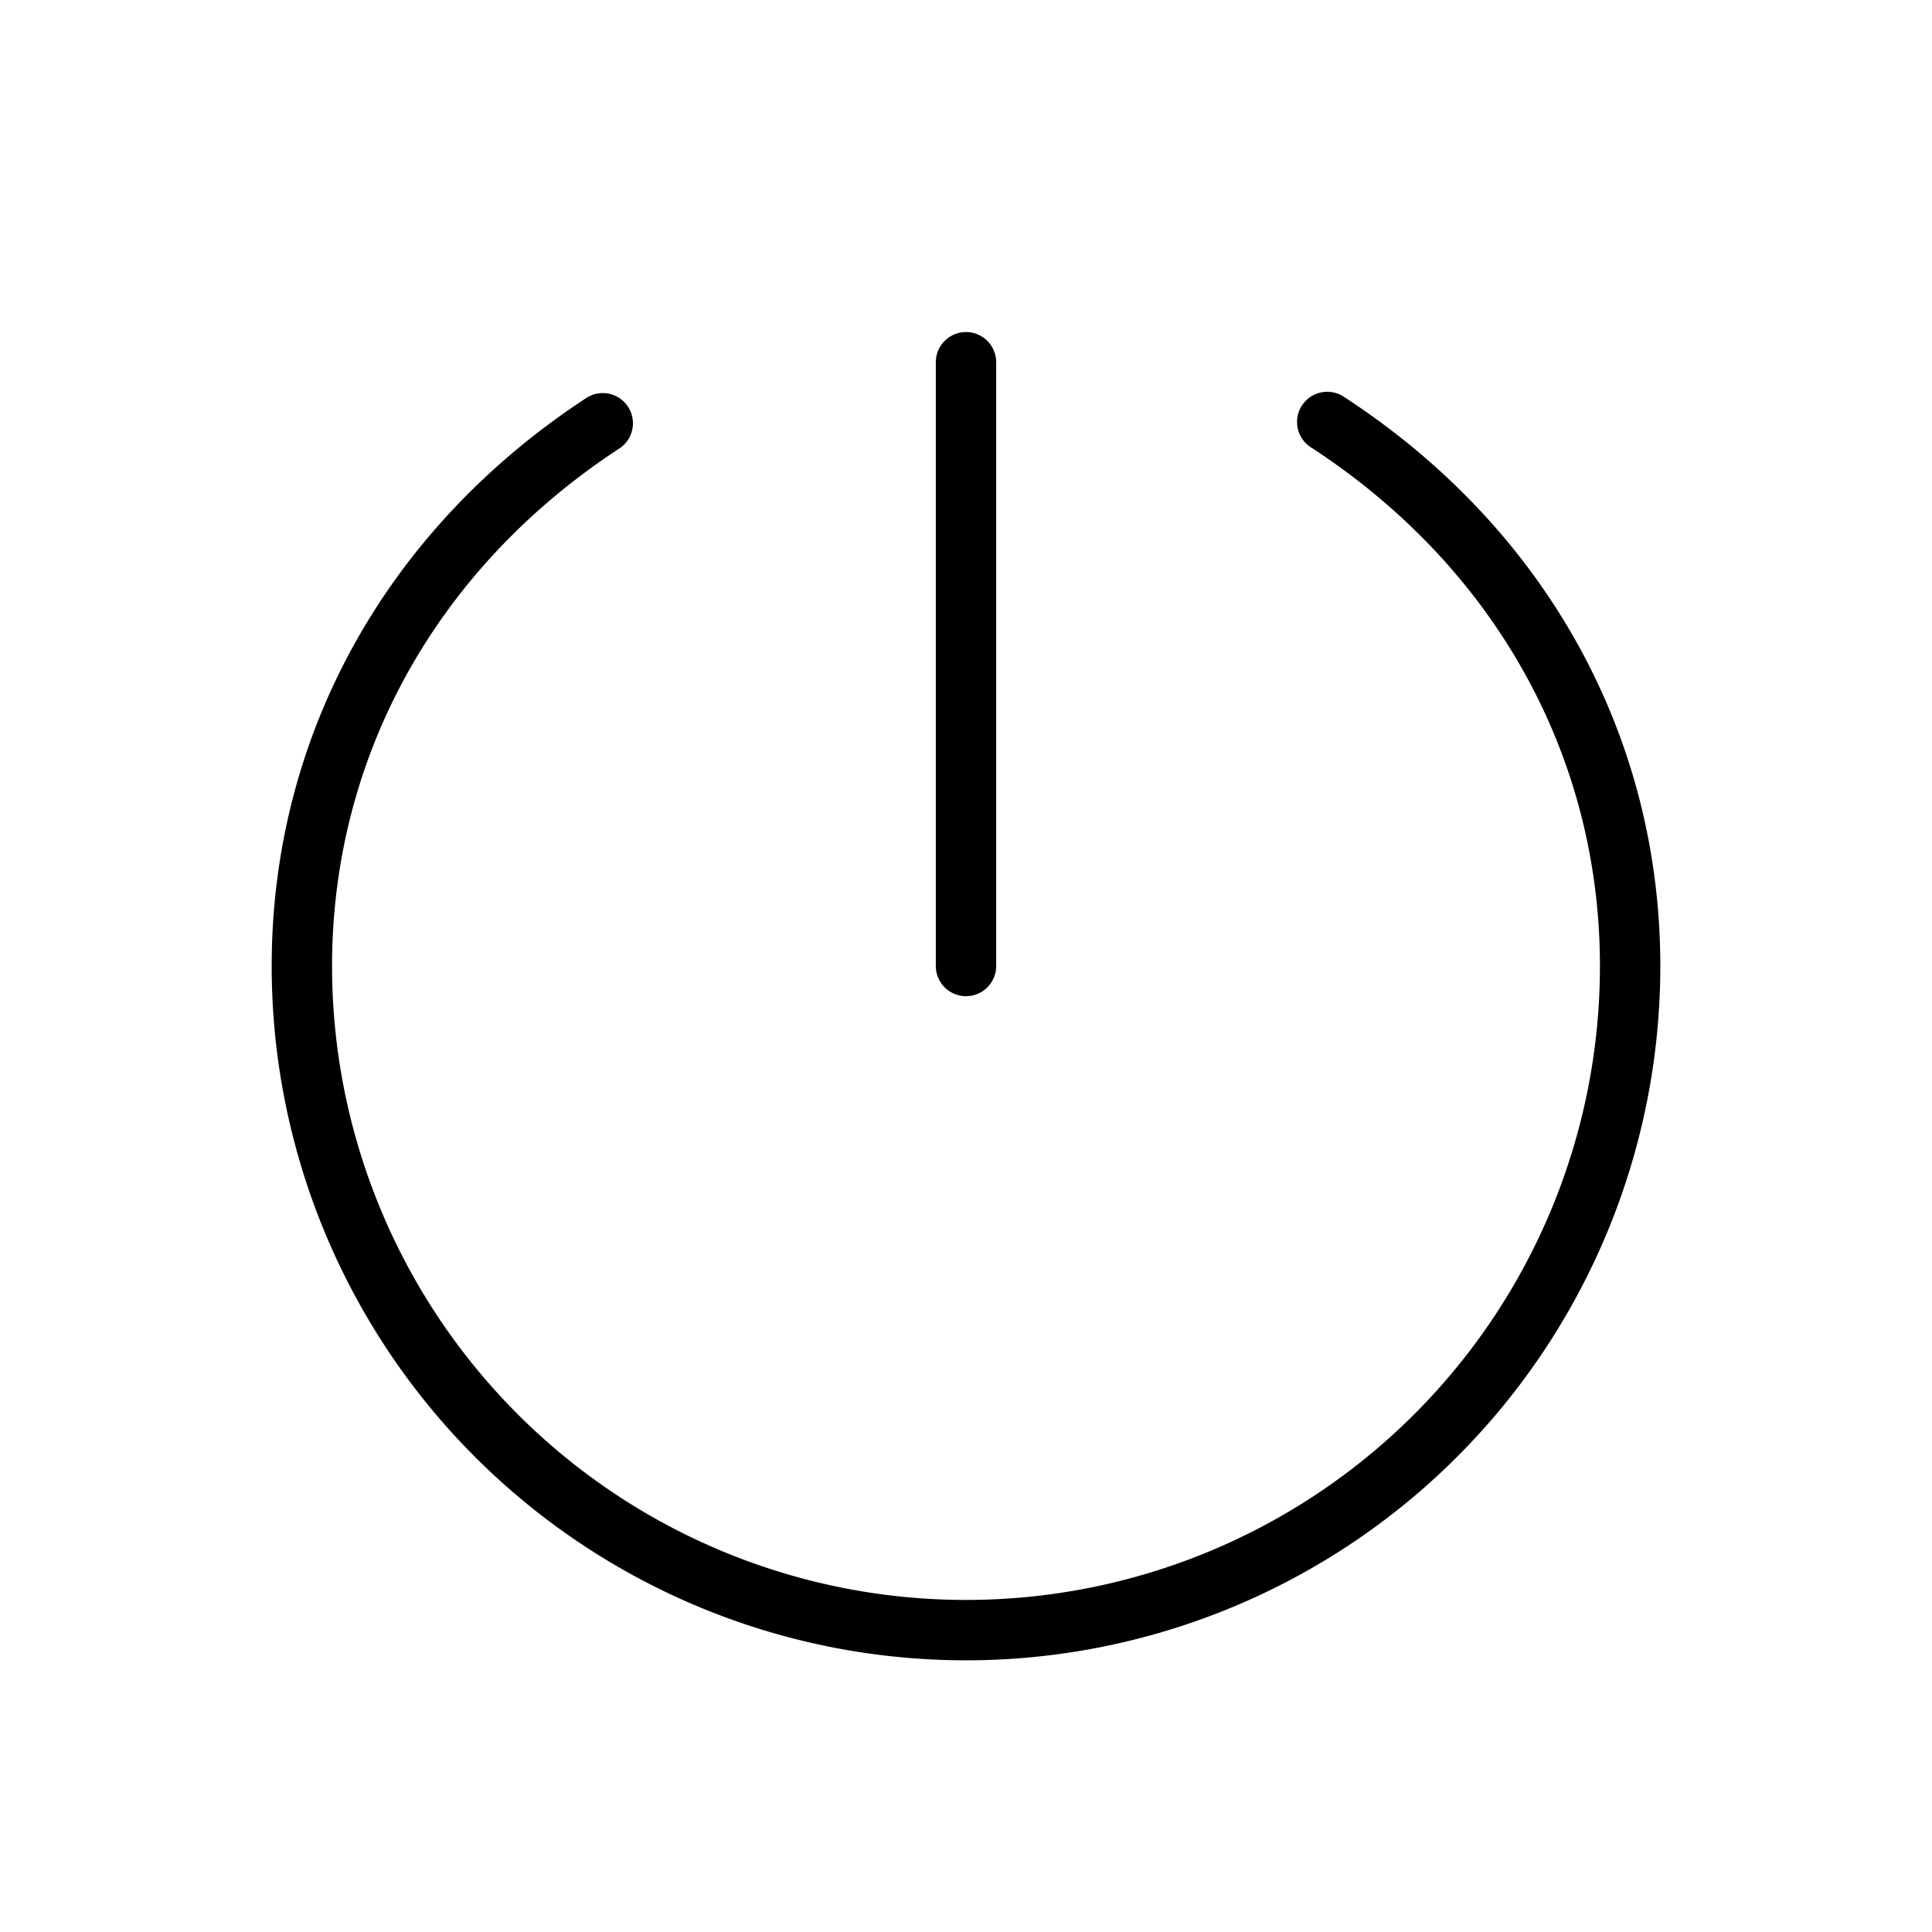 <svg xmlns="http://www.w3.org/2000/svg" width="24" height="24" viewBox="0 0 256 256">
    <path d="M124,128V48a4,4,0,0,1,8,0v80a4,4,0,0,1-8,0Zm54.18-75.35a4,4,0,1,0-4.36,6.7C198.08,75.17,212,100.2,212,128a84,84,0,0,1-168,0c0-27.8,13.92-52.83,38.18-68.65a4,4,0,0,0-4.36-6.7C51.24,70,36,97.44,36,128a92,92,0,0,0,184,0C220,97.44,204.76,70,178.18,52.65Z"/>
</svg>